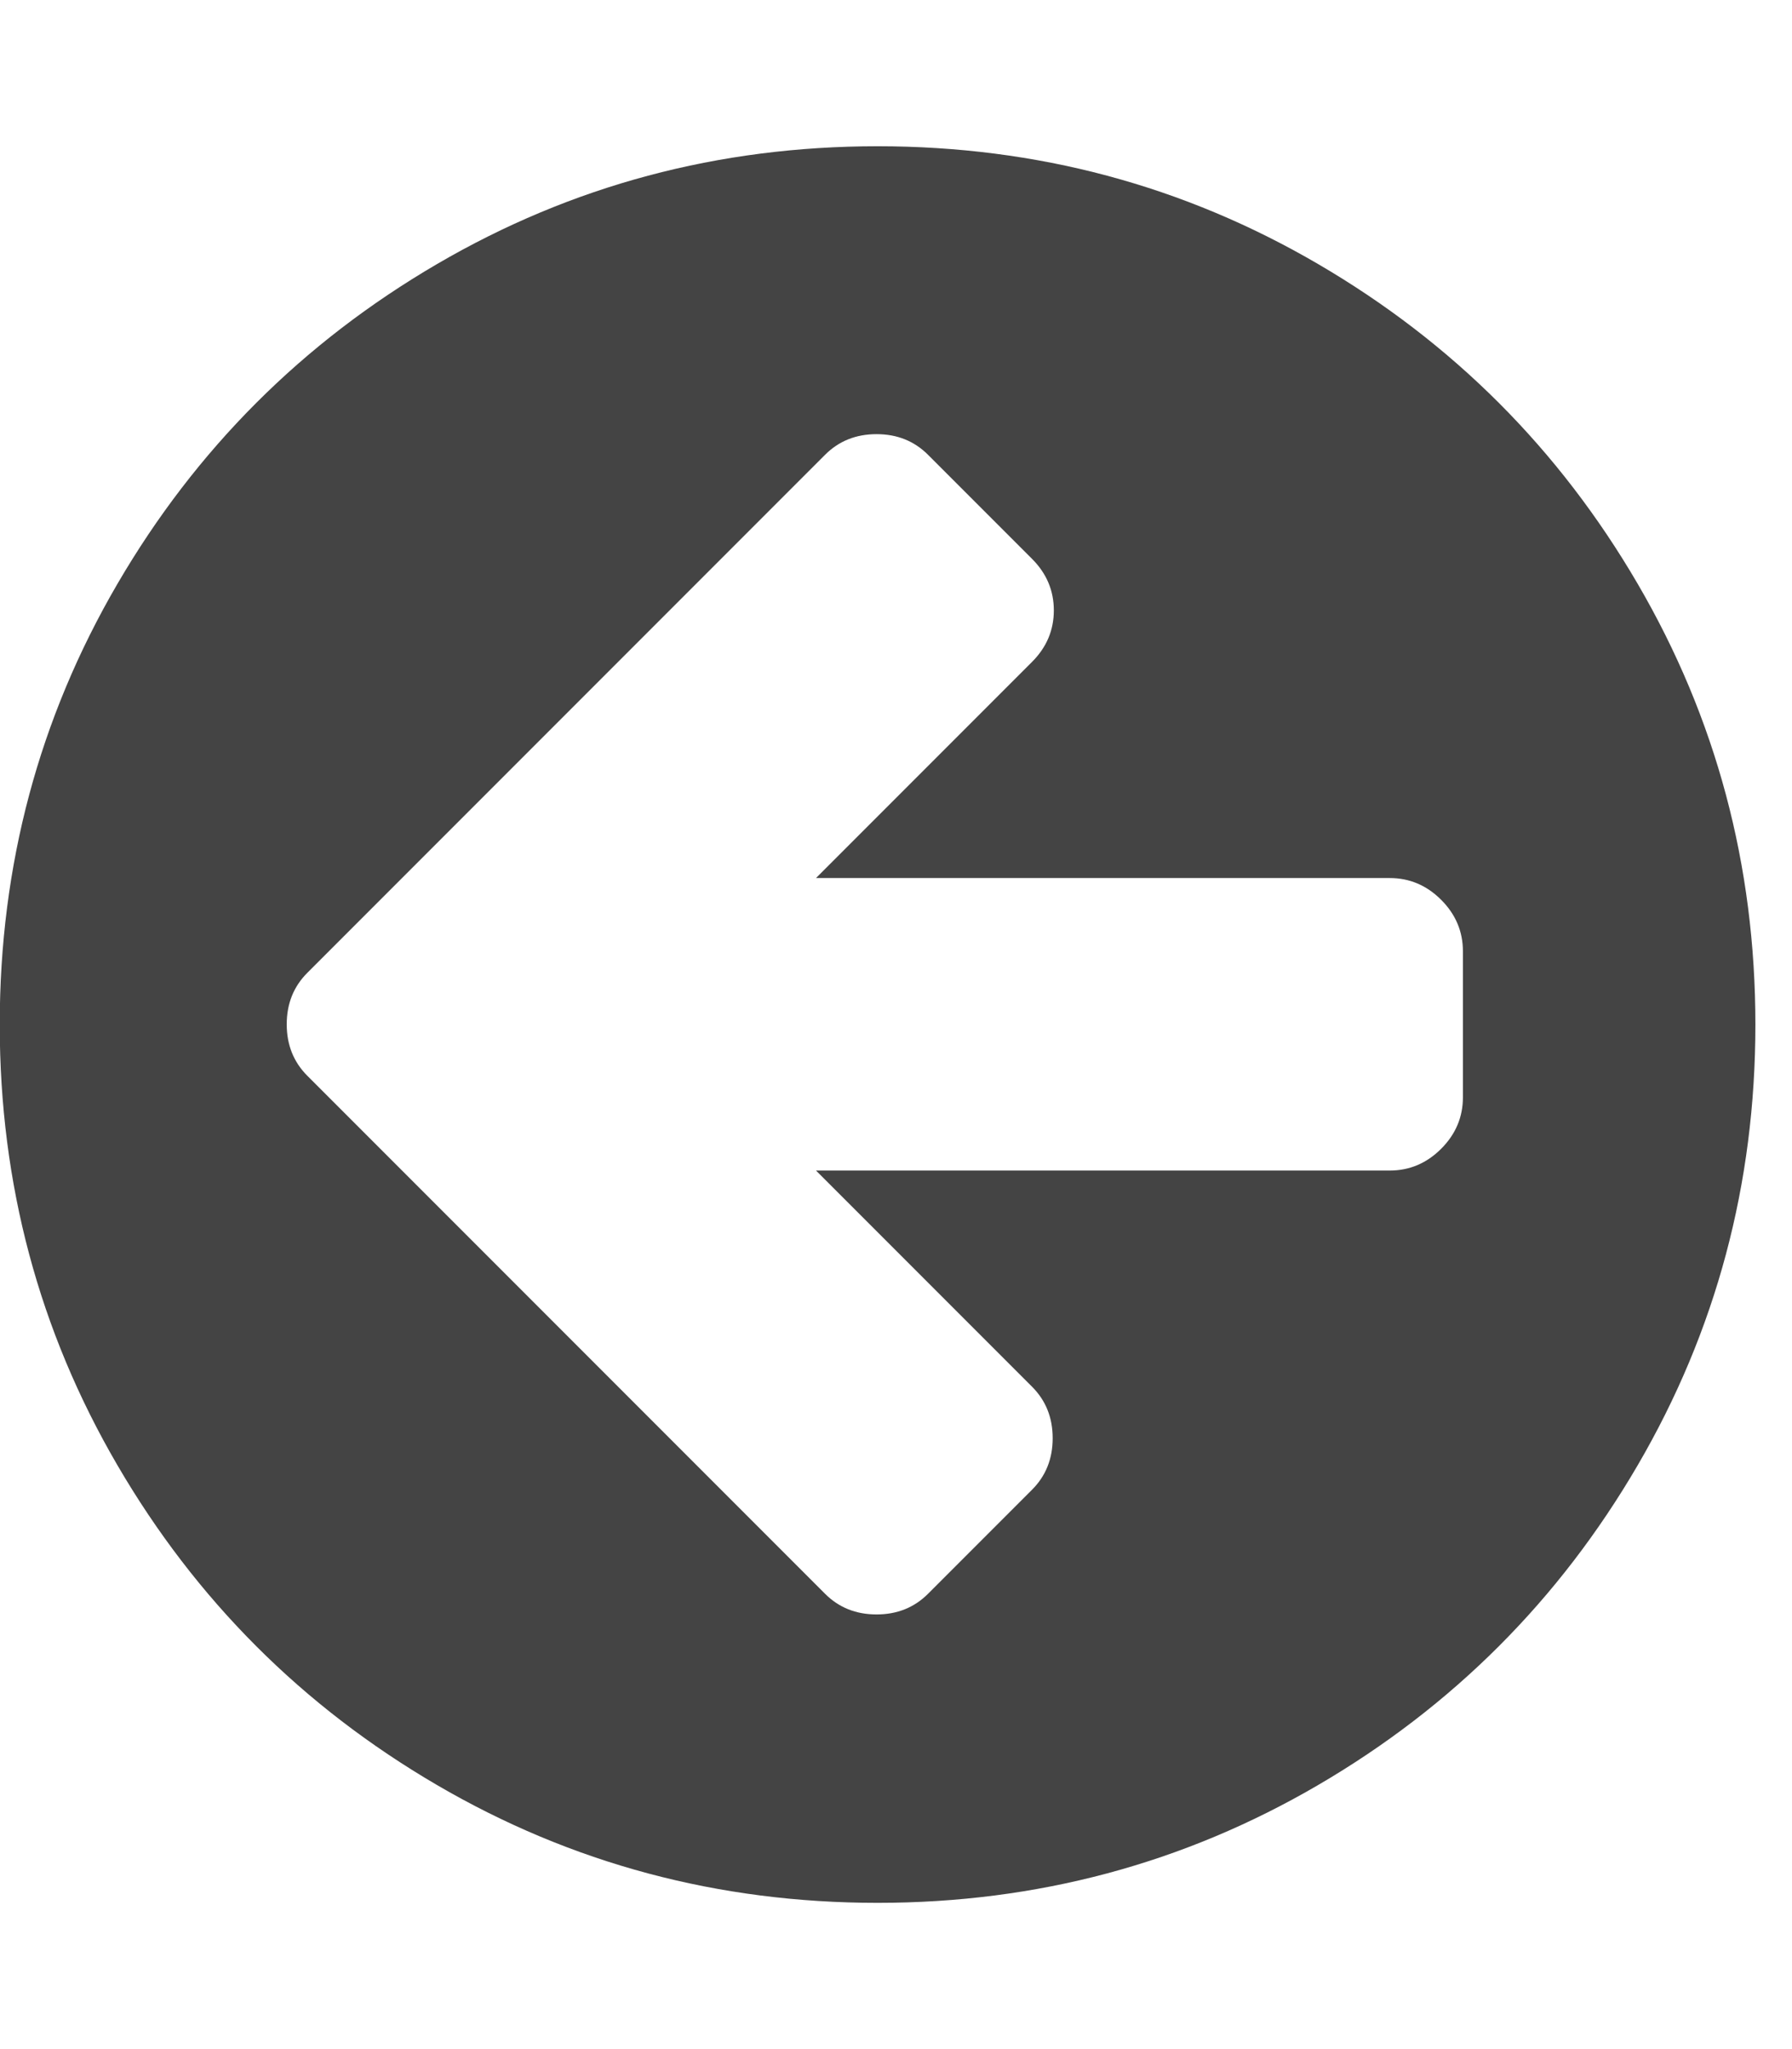 <?xml version="1.0" encoding="utf-8"?>
<!-- Generated by IcoMoon.io -->
<!DOCTYPE svg PUBLIC "-//W3C//DTD SVG 1.1//EN" "http://www.w3.org/Graphics/SVG/1.1/DTD/svg11.dtd">
<svg version="1.1" xmlns="http://www.w3.org/2000/svg" xmlns:xlink="http://www.w3.org/1999/xlink" width="14" height="16" viewBox="0 0 14 16">
<path fill="#444444" d="M11.429 8.571v-1.143q0-0.232-0.17-0.402t-0.402-0.17h-4.482l1.688-1.688q0.17-0.17 0.17-0.402t-0.17-0.402l-0.813-0.813q-0.161-0.161-0.402-0.161t-0.402 0.161l-4.045 4.045q-0.161 0.161-0.161 0.402t0.161 0.402l4.045 4.045q0.161 0.161 0.402 0.161t0.402-0.161l0.813-0.813q0.161-0.161 0.161-0.402t-0.161-0.402l-1.688-1.688h4.482q0.232 0 0.402-0.17t0.17-0.402zM13.714 8q0 1.866-0.92 3.442t-2.496 2.496-3.442 0.92-3.442-0.92-2.496-2.496-0.92-3.442 0.92-3.442 2.496-2.496 3.442-0.92 3.442 0.92 2.496 2.496 0.92 3.442z"></path>
</svg>

